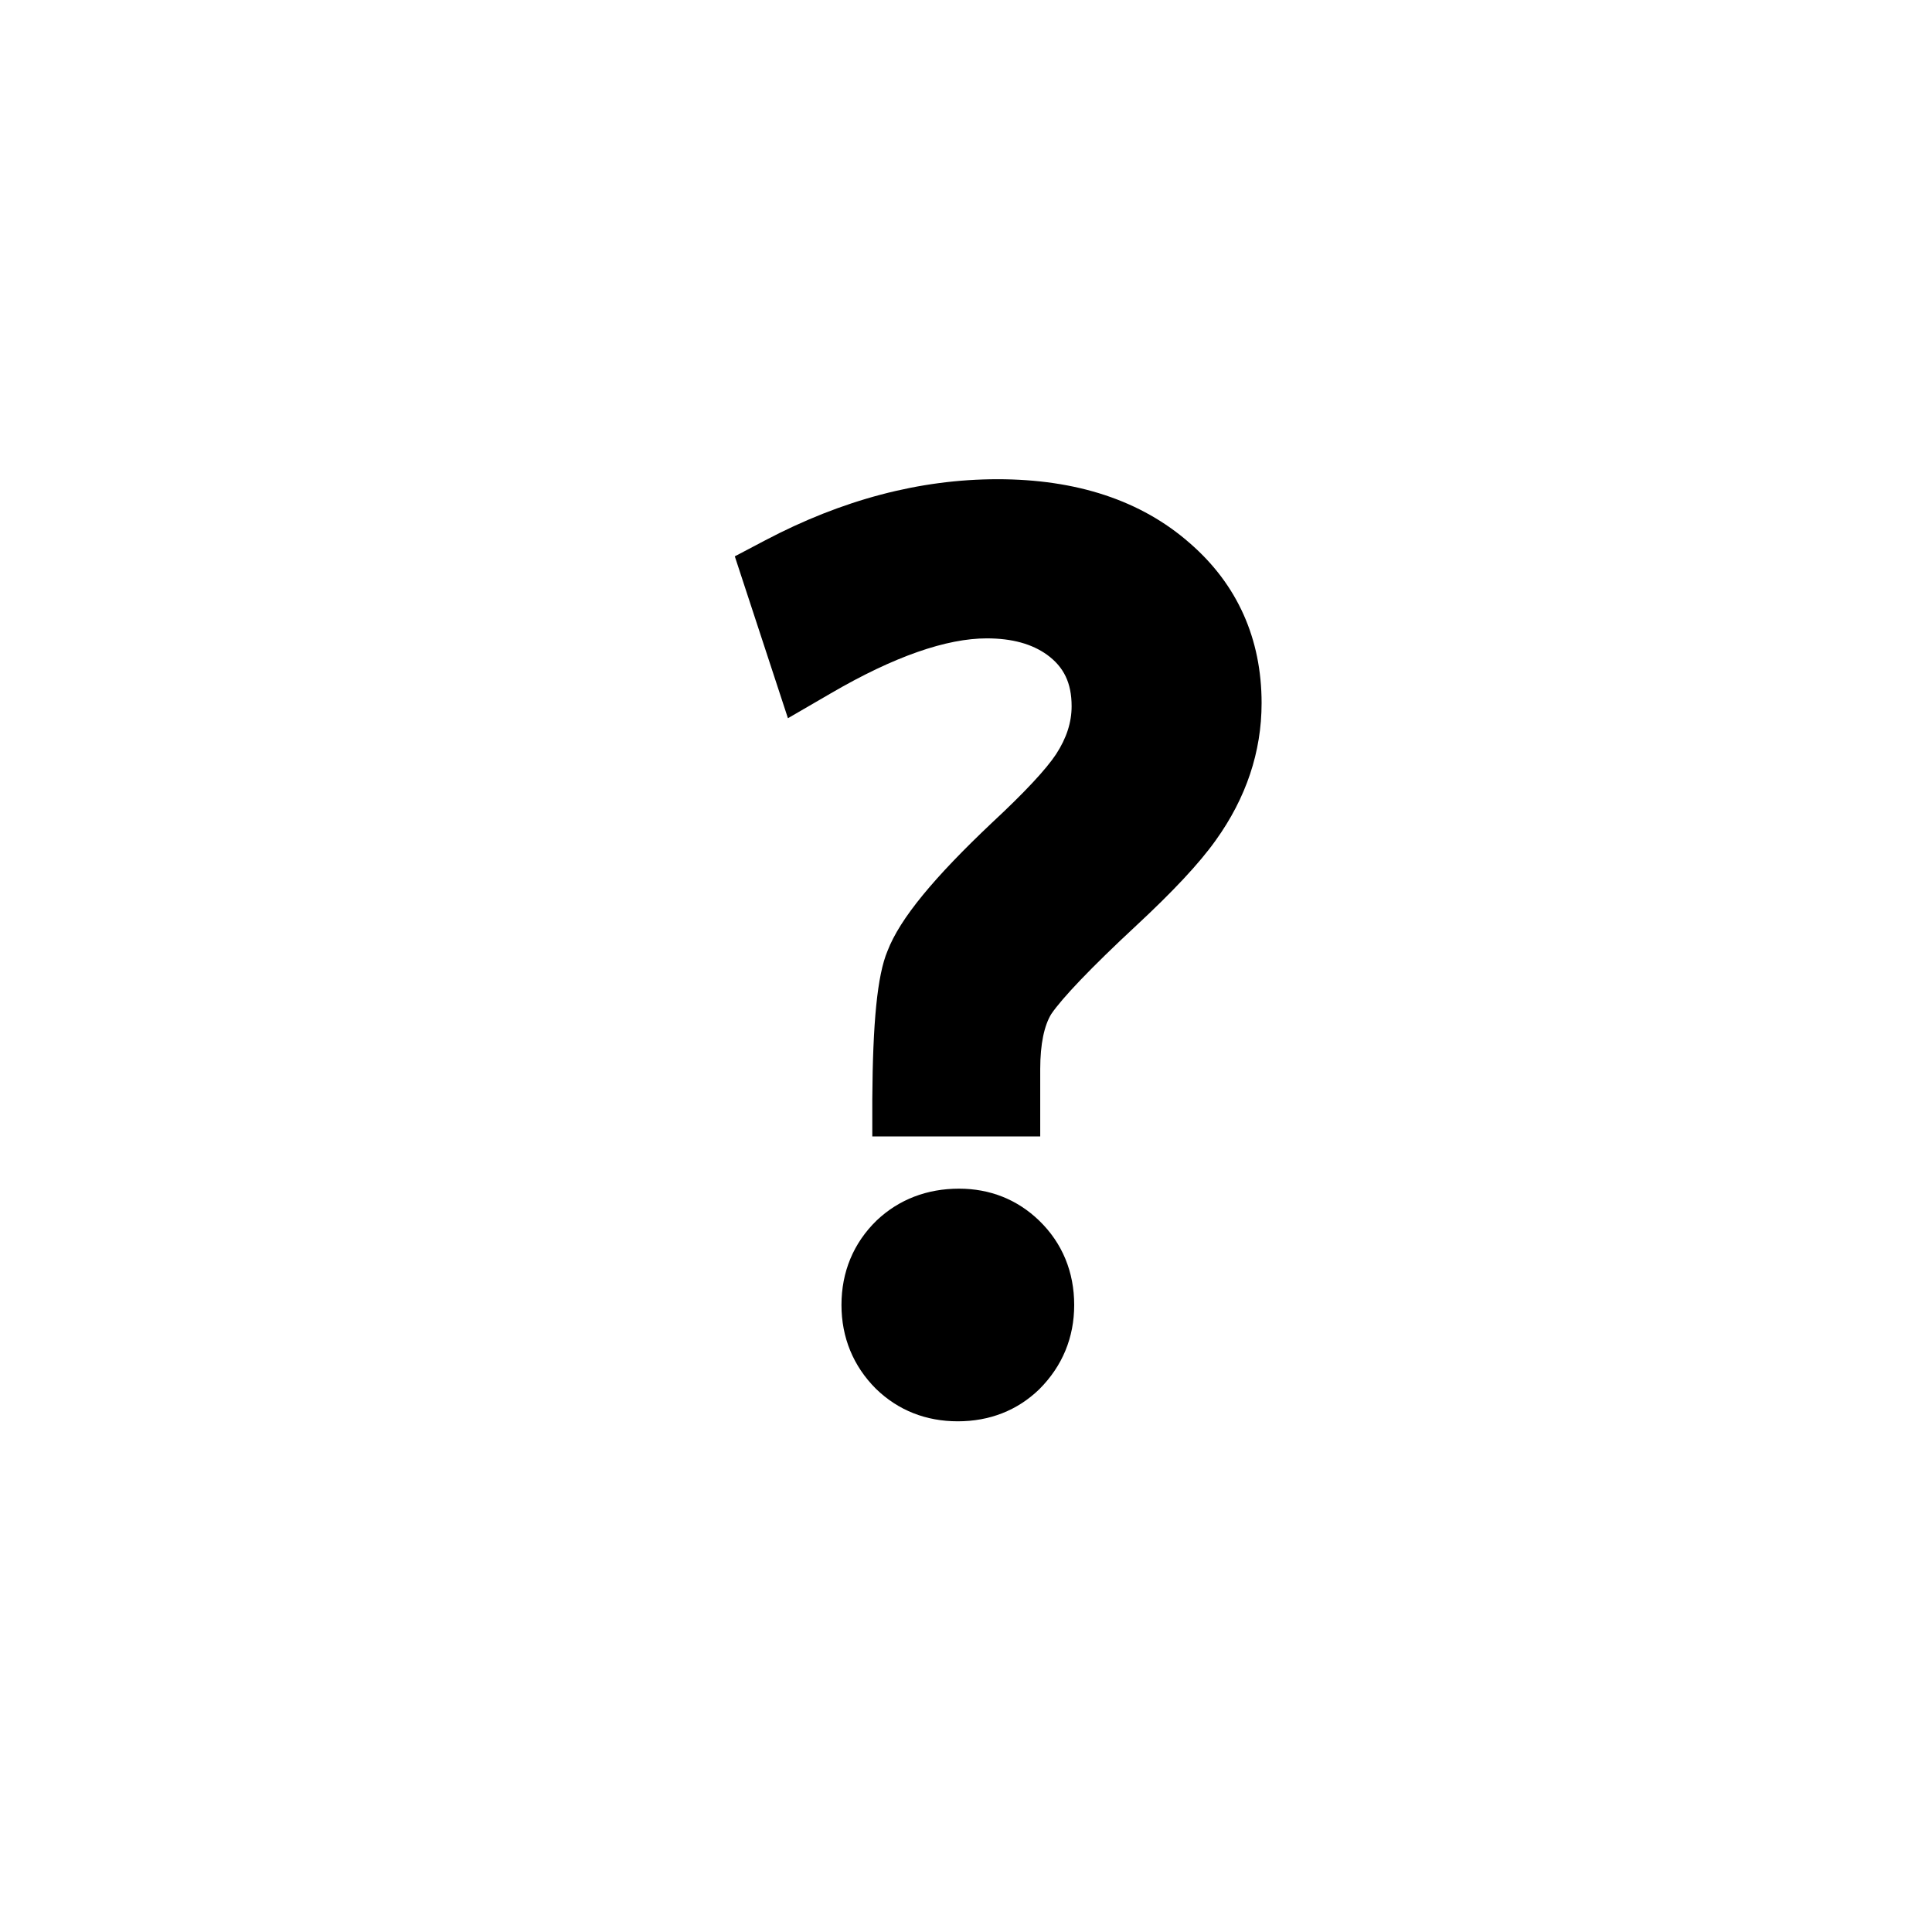 <svg height="24" viewBox="0 0 24 24" width="24" xmlns="http://www.w3.org/2000/svg"><path d="M11.914,14.766c0.384,-0 0.725,0.135 0.997,0.399c0.286,0.278 0.433,0.637 0.433,1.046c-0,0.403 -0.146,0.759 -0.433,1.046c-0.273,0.265 -0.619,0.399 -1.013,0.399c-0.393,0 -0.739,-0.134 -1.017,-0.404c-0.282,-0.282 -0.428,-0.638 -0.428,-1.041c0,-0.409 0.147,-0.768 0.438,-1.051c0.278,-0.262 0.627,-0.394 1.023,-0.394Zm0.477,-8.813c0.979,0 1.784,0.262 2.39,0.795c0.59,0.512 0.891,1.187 0.891,1.986c-0,0.607 -0.193,1.18 -0.57,1.705c-0.205,0.288 -0.534,0.638 -0.988,1.06c-0.562,0.522 -0.922,0.902 -1.055,1.098c-0.086,0.141 -0.137,0.368 -0.137,0.684l-0,0.836l-2.086,0l-0,-0.464c0.006,-0.944 0.061,-1.537 0.189,-1.84c0.155,-0.404 0.582,-0.916 1.299,-1.594c0.405,-0.376 0.674,-0.666 0.795,-0.85c0.132,-0.203 0.193,-0.398 0.193,-0.596c0,-0.29 -0.097,-0.488 -0.306,-0.64c-0.186,-0.133 -0.431,-0.203 -0.748,-0.203c-0.497,-0 -1.147,0.222 -1.936,0.682l-0.534,0.31l-0.66,-2.011l0.374,-0.197c0.96,-0.506 1.924,-0.761 2.889,-0.761Z"/></svg>
